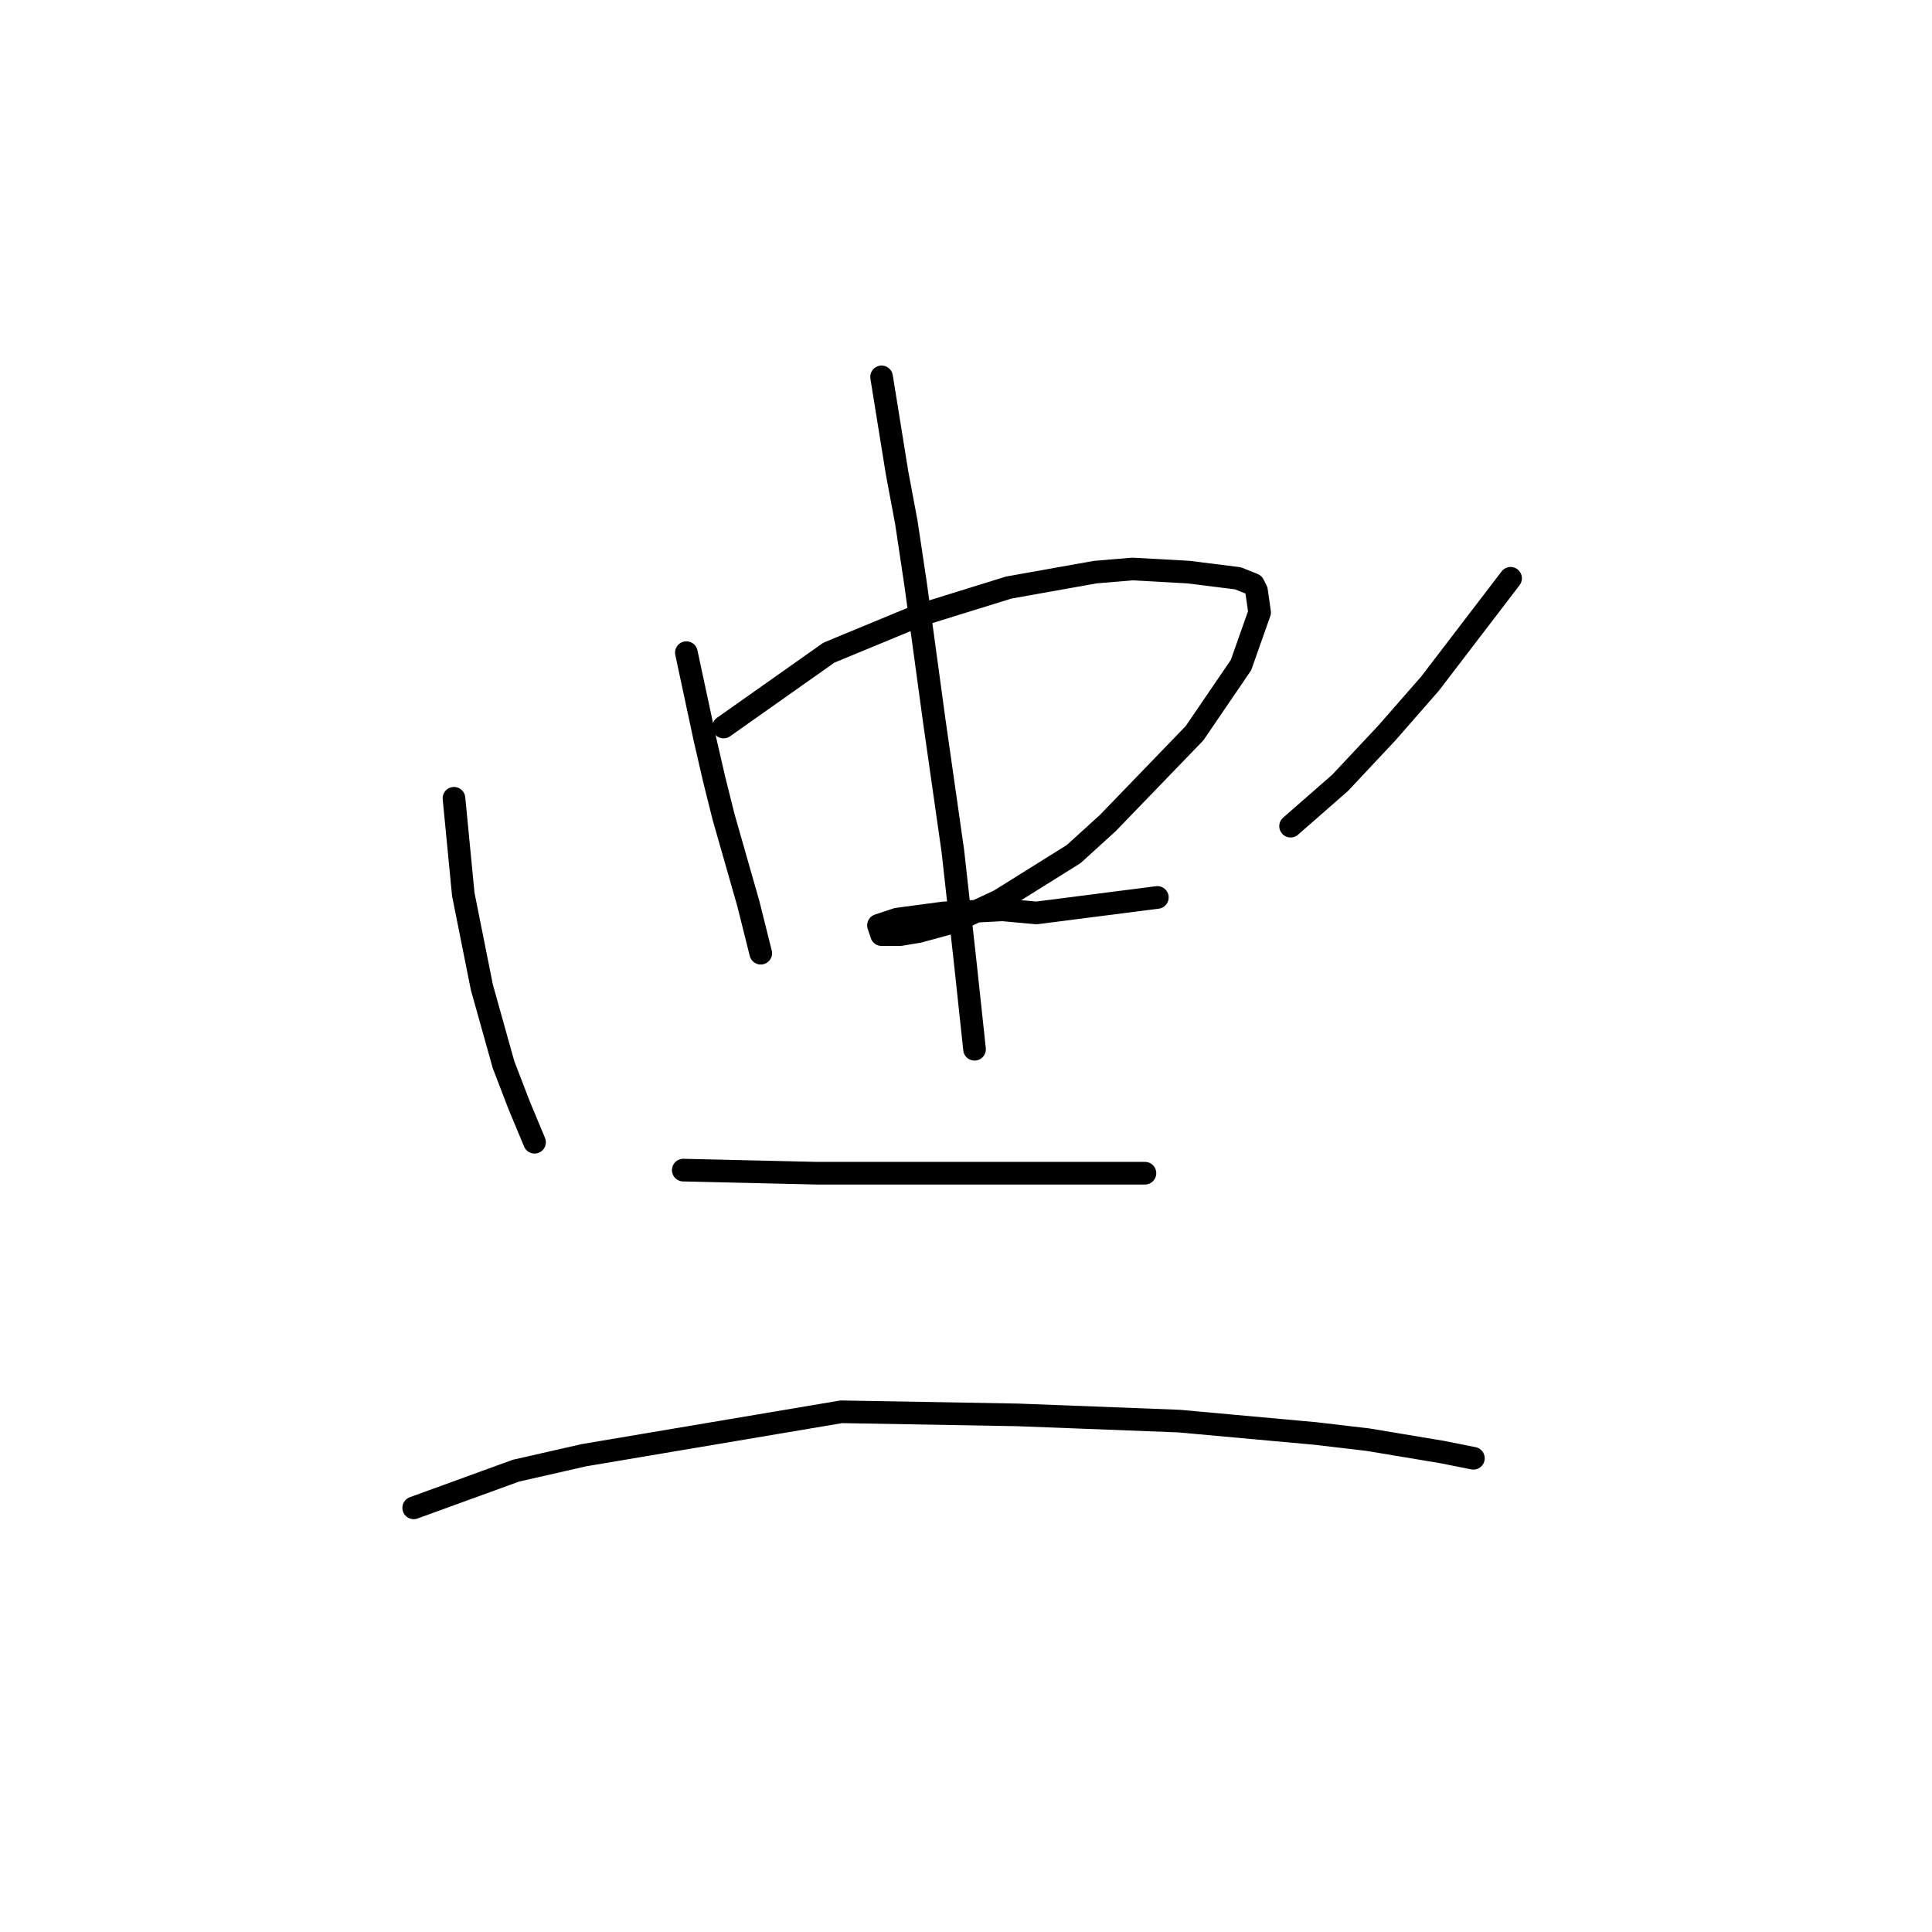 <?xml version="1.0" standalone="no"?>
    <svg width="256" height="256" xmlns="http://www.w3.org/2000/svg" version="1.1">
    <polyline stroke="black" stroke-width="3" stroke-linecap="round" fill="transparent" stroke-linejoin="round" points="60.155 105.777 61.387 118.505 63.85 130.822 66.724 141.086 68.777 146.424 70.83 151.351 70.83 151.351 " />
        <polyline stroke="black" stroke-width="3" stroke-linecap="round" fill="transparent" stroke-linejoin="round" points="90.948 86.48 93.411 97.976 94.643 103.314 95.875 108.241 99.159 119.737 100.391 124.663 100.802 126.306 100.802 126.306 " />
        <polyline stroke="black" stroke-width="3" stroke-linecap="round" fill="transparent" stroke-linejoin="round" points="95.875 96.334 109.834 86.48 121.741 81.554 133.647 77.858 145.143 75.806 150.07 75.395 157.46 75.806 164.03 76.627 166.082 77.448 166.493 78.269 166.904 81.143 164.44 88.123 158.282 97.155 146.786 109.062 142.269 113.168 132.416 119.326 126.257 122.2 121.741 123.432 119.277 123.842 117.224 123.842 116.814 123.842 116.403 122.611 118.867 121.79 125.025 120.968 132.826 120.558 137.342 120.968 153.355 118.916 153.355 118.916 " />
        <polyline stroke="black" stroke-width="3" stroke-linecap="round" fill="transparent" stroke-linejoin="round" points="200.16 76.627 189.485 90.586 183.737 97.155 177.578 103.724 171.009 109.472 171.009 109.472 " />
        <polyline stroke="black" stroke-width="3" stroke-linecap="round" fill="transparent" stroke-linejoin="round" points="116.814 49.94 118.867 62.667 120.098 69.236 121.33 77.448 123.794 95.513 126.257 112.757 127.899 127.538 129.131 139.033 129.131 139.033 " />
        <polyline stroke="black" stroke-width="3" stroke-linecap="round" fill="transparent" stroke-linejoin="round" points="90.537 155.046 108.192 155.456 114.761 155.456 133.647 155.456 144.322 155.456 151.712 155.456 151.712 155.456 " />
        <polyline stroke="black" stroke-width="3" stroke-linecap="round" fill="transparent" stroke-linejoin="round" points="54.818 199.798 68.367 194.871 77.399 192.818 111.477 187.07 134.879 187.481 156.229 188.302 174.294 189.944 181.274 190.765 191.127 192.408 195.233 193.229 195.233 193.229 " />
        </svg>